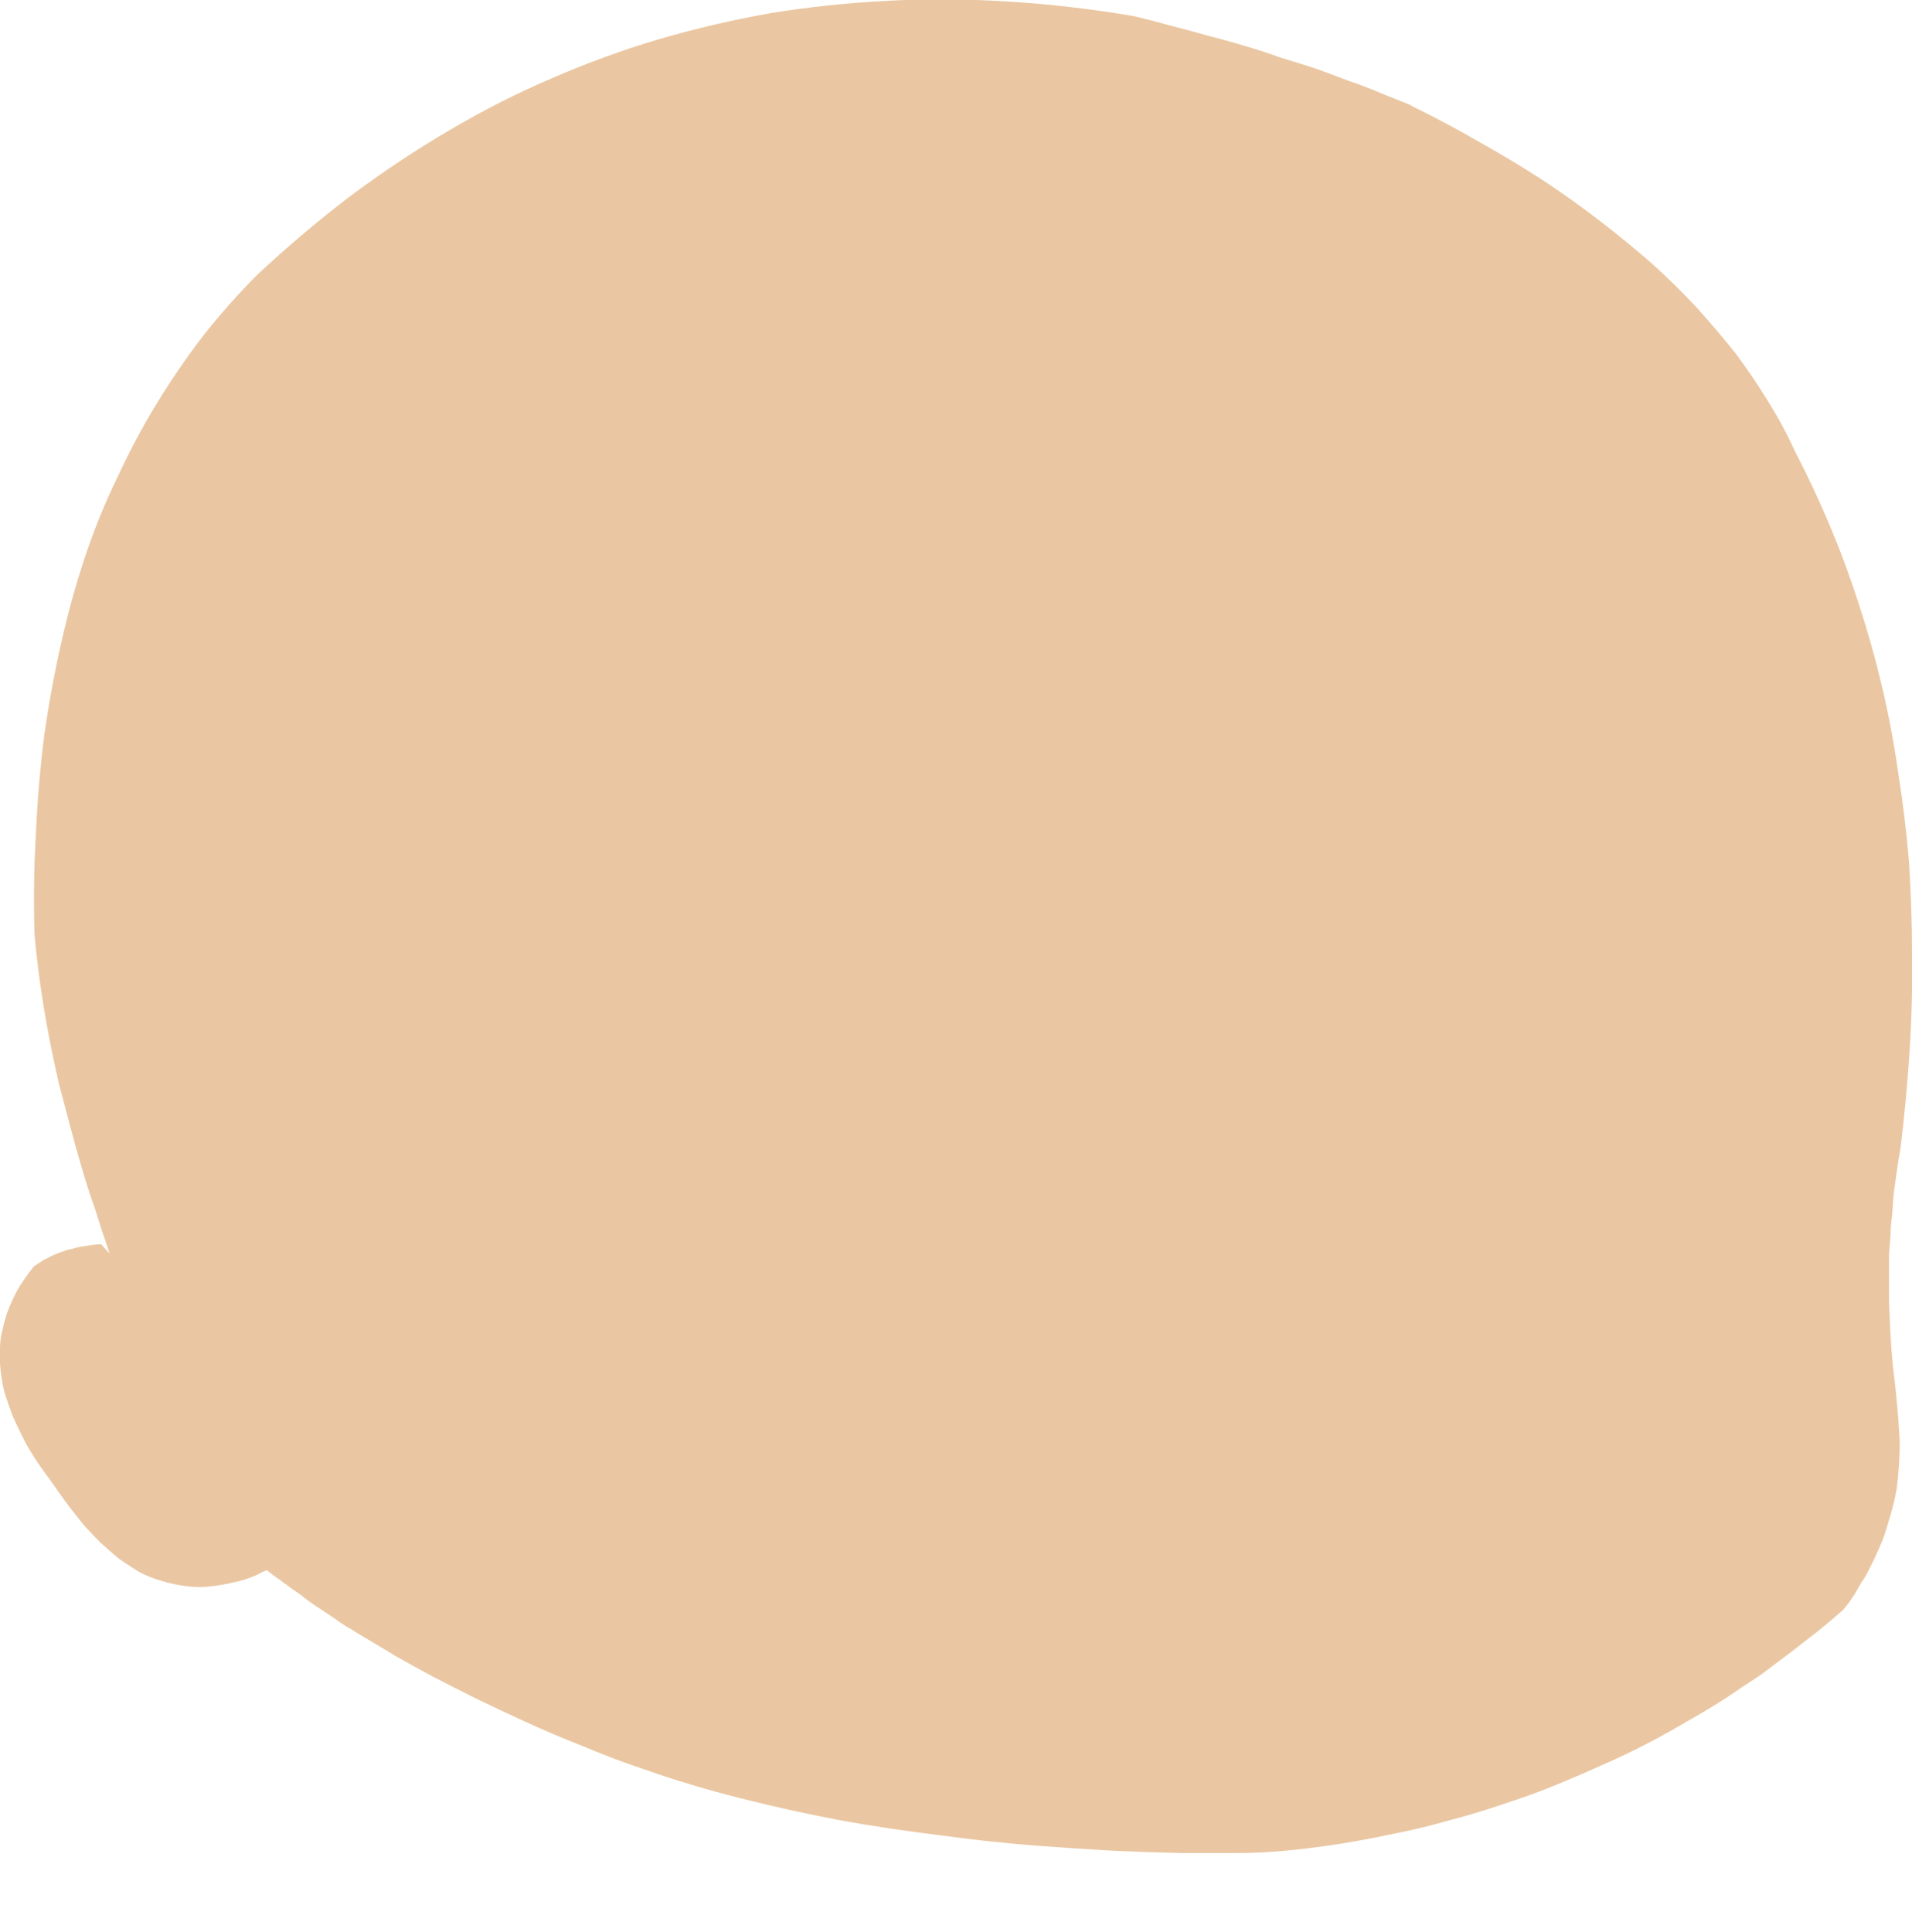 <?xml version="1.0" encoding="UTF-8" standalone="no"?>
<svg xmlns:xlink="http://www.w3.org/1999/xlink" height="126.0px" width="124.7px" xmlns="http://www.w3.org/2000/svg">
  <g transform="matrix(1.0, 0.0, 0.0, 1.0, 62.35, 63.0)">
    <path d="M-44.95 39.4 Q-45.2 39.5 -45.4 39.6 -45.65 39.75 -45.95 39.85 -46.2 39.95 -46.5 40.05 -46.85 40.15 -47.15 40.2 -47.5 40.3 -47.85 40.35 -48.2 40.4 -48.55 40.45 -48.95 40.5 -49.35 40.5 -49.75 40.5 -50.15 40.45 -51.0 40.35 -51.8 40.1 -52.55 39.9 -53.3 39.5 -53.95 39.1 -54.6 38.65 -55.2 38.15 -55.8 37.6 -56.3 37.1 -56.85 36.5 -57.3 35.95 -57.8 35.3 -58.15 34.85 -58.6 34.2 -59.3 33.2 -59.35 33.15 -60.05 32.2 -60.6 31.25 -61.1 30.3 -61.5 29.4 -61.85 28.5 -62.1 27.65 -62.3 26.75 -62.35 25.9 -62.4 25.05 -62.3 24.25 -62.15 23.45 -61.9 22.65 -61.6 21.85 -61.2 21.1 -60.75 20.35 -60.15 19.6 -59.95 19.45 -59.7 19.3 -59.5 19.15 -59.25 19.05 -59.0 18.9 -58.75 18.8 -58.5 18.7 -58.2 18.6 -57.95 18.5 -57.65 18.45 -57.35 18.35 -57.05 18.3 -56.75 18.25 -56.4 18.2 -56.1 18.15 -55.75 18.15 L-55.2 18.75 Q-55.7 17.3 -56.15 15.85 -56.65 14.45 -57.05 13.05 -57.45 11.7 -57.8 10.35 -58.15 9.0 -58.5 7.7 -58.8 6.4 -59.05 5.15 -59.3 3.9 -59.5 2.65 -59.7 1.45 -59.85 0.25 -60.0 -0.9 -60.1 -2.05 -60.2 -5.5 -60.0 -8.8 -59.85 -12.05 -59.45 -15.15 -59.0 -18.25 -58.35 -21.1 -57.7 -24.0 -56.8 -26.7 -55.9 -29.4 -54.7 -31.85 -53.55 -34.35 -52.15 -36.65 -50.75 -38.95 -49.1 -41.1 -47.45 -43.2 -45.55 -45.1 -42.55 -47.9 -39.45 -50.25 -36.3 -52.6 -33.05 -54.5 -29.75 -56.45 -26.35 -57.9 -22.9 -59.4 -19.35 -60.45 -15.75 -61.5 -12.05 -62.15 -8.35 -62.75 -4.45 -62.95 -0.6 -63.15 3.4 -62.9 7.45 -62.65 11.6 -61.95 12.85 -61.65 14.1 -61.3 15.3 -61.0 16.5 -60.65 17.7 -60.35 18.85 -60.0 20.05 -59.65 21.15 -59.25 22.3 -58.9 23.4 -58.55 24.5 -58.15 25.55 -57.75 26.6 -57.4 27.65 -56.95 28.65 -56.55 29.65 -56.15 L29.7 -56.1 Q32.05 -54.95 34.2 -53.7 36.35 -52.5 38.35 -51.2 40.3 -49.9 42.05 -48.55 43.8 -47.2 45.4 -45.8 46.95 -44.4 48.3 -42.95 49.65 -41.45 50.85 -39.95 52.0 -38.4 52.95 -36.85 53.95 -35.25 54.7 -33.6 55.95 -31.2 57.0 -28.7 58.05 -26.2 58.9 -23.55 59.75 -20.95 60.4 -18.2 61.05 -15.45 61.45 -12.6 61.9 -9.8 62.15 -6.85 62.35 -3.85 62.35 -0.8 62.4 2.25 62.2 5.45 62.0 8.6 61.6 11.9 61.45 12.65 61.35 13.45 61.25 14.15 61.15 14.9 61.1 15.6 61.05 16.3 60.95 16.95 60.95 17.6 60.9 18.2 60.85 18.8 60.85 19.35 60.85 19.95 60.85 20.45 60.85 20.95 60.85 21.4 60.85 21.9 60.9 22.95 60.95 24.1 61.0 25.0 61.1 26.05 61.15 26.4 61.3 27.8 61.4 28.8 61.45 29.45 61.5 30.3 61.55 31.0 61.55 31.8 61.5 32.55 61.45 33.35 61.35 34.1 61.2 34.95 60.95 35.8 60.8 36.3 60.65 36.8 60.5 37.3 60.3 37.75 60.1 38.2 59.9 38.65 59.7 39.05 59.5 39.45 59.3 39.85 59.05 40.2 58.85 40.55 58.65 40.9 58.45 41.2 58.25 41.5 58.05 41.75 57.85 42.0 57.05 42.7 56.25 43.35 55.35 44.05 54.45 44.75 53.45 45.5 52.45 46.25 51.3 47.0 50.2 47.75 48.95 48.55 47.7 49.25 46.35 50.05 45.0 50.75 43.55 51.5 42.05 52.15 40.5 52.85 38.9 53.5 37.55 54.05 36.15 54.5 34.85 54.95 33.5 55.35 32.25 55.7 30.95 56.05 29.75 56.35 28.5 56.6 27.35 56.85 26.2 57.05 25.1 57.25 24.0 57.4 23.0 57.55 21.95 57.65 21.05 57.75 20.1 57.8 19.15 57.85 18.1 57.85 16.5 57.85 14.75 57.85 12.55 57.8 10.3 57.7 7.65 57.55 5.0 57.35 1.95 57.1 -0.95 56.7 -4.25 56.3 -7.35 55.75 -10.8 55.1 -13.95 54.3 -17.35 53.45 -20.45 52.35 -22.4 51.7 -24.4 50.85 -26.2 50.15 -28.05 49.3 -29.7 48.55 -31.35 47.75 -32.75 47.05 -34.2 46.3 -35.4 45.65 -36.55 45.0 -37.45 44.45 -38.3 43.95 -38.9 43.6 -39.45 43.25 -39.65 43.15 -39.8 43.05 -40.2 42.8 -40.6 42.5 -41.0 42.25 -41.35 42.0 -41.75 41.75 -42.1 41.5 -42.45 41.25 -42.75 41.0 -43.05 40.8 -43.4 40.55 -43.65 40.35 -43.95 40.15 -44.2 39.95 -44.5 39.75 -44.7 39.6 -44.95 39.4 L-44.95 39.4" fill="#eac7a2" fill-rule="evenodd" stroke="none"/>
  </g>
</svg>
